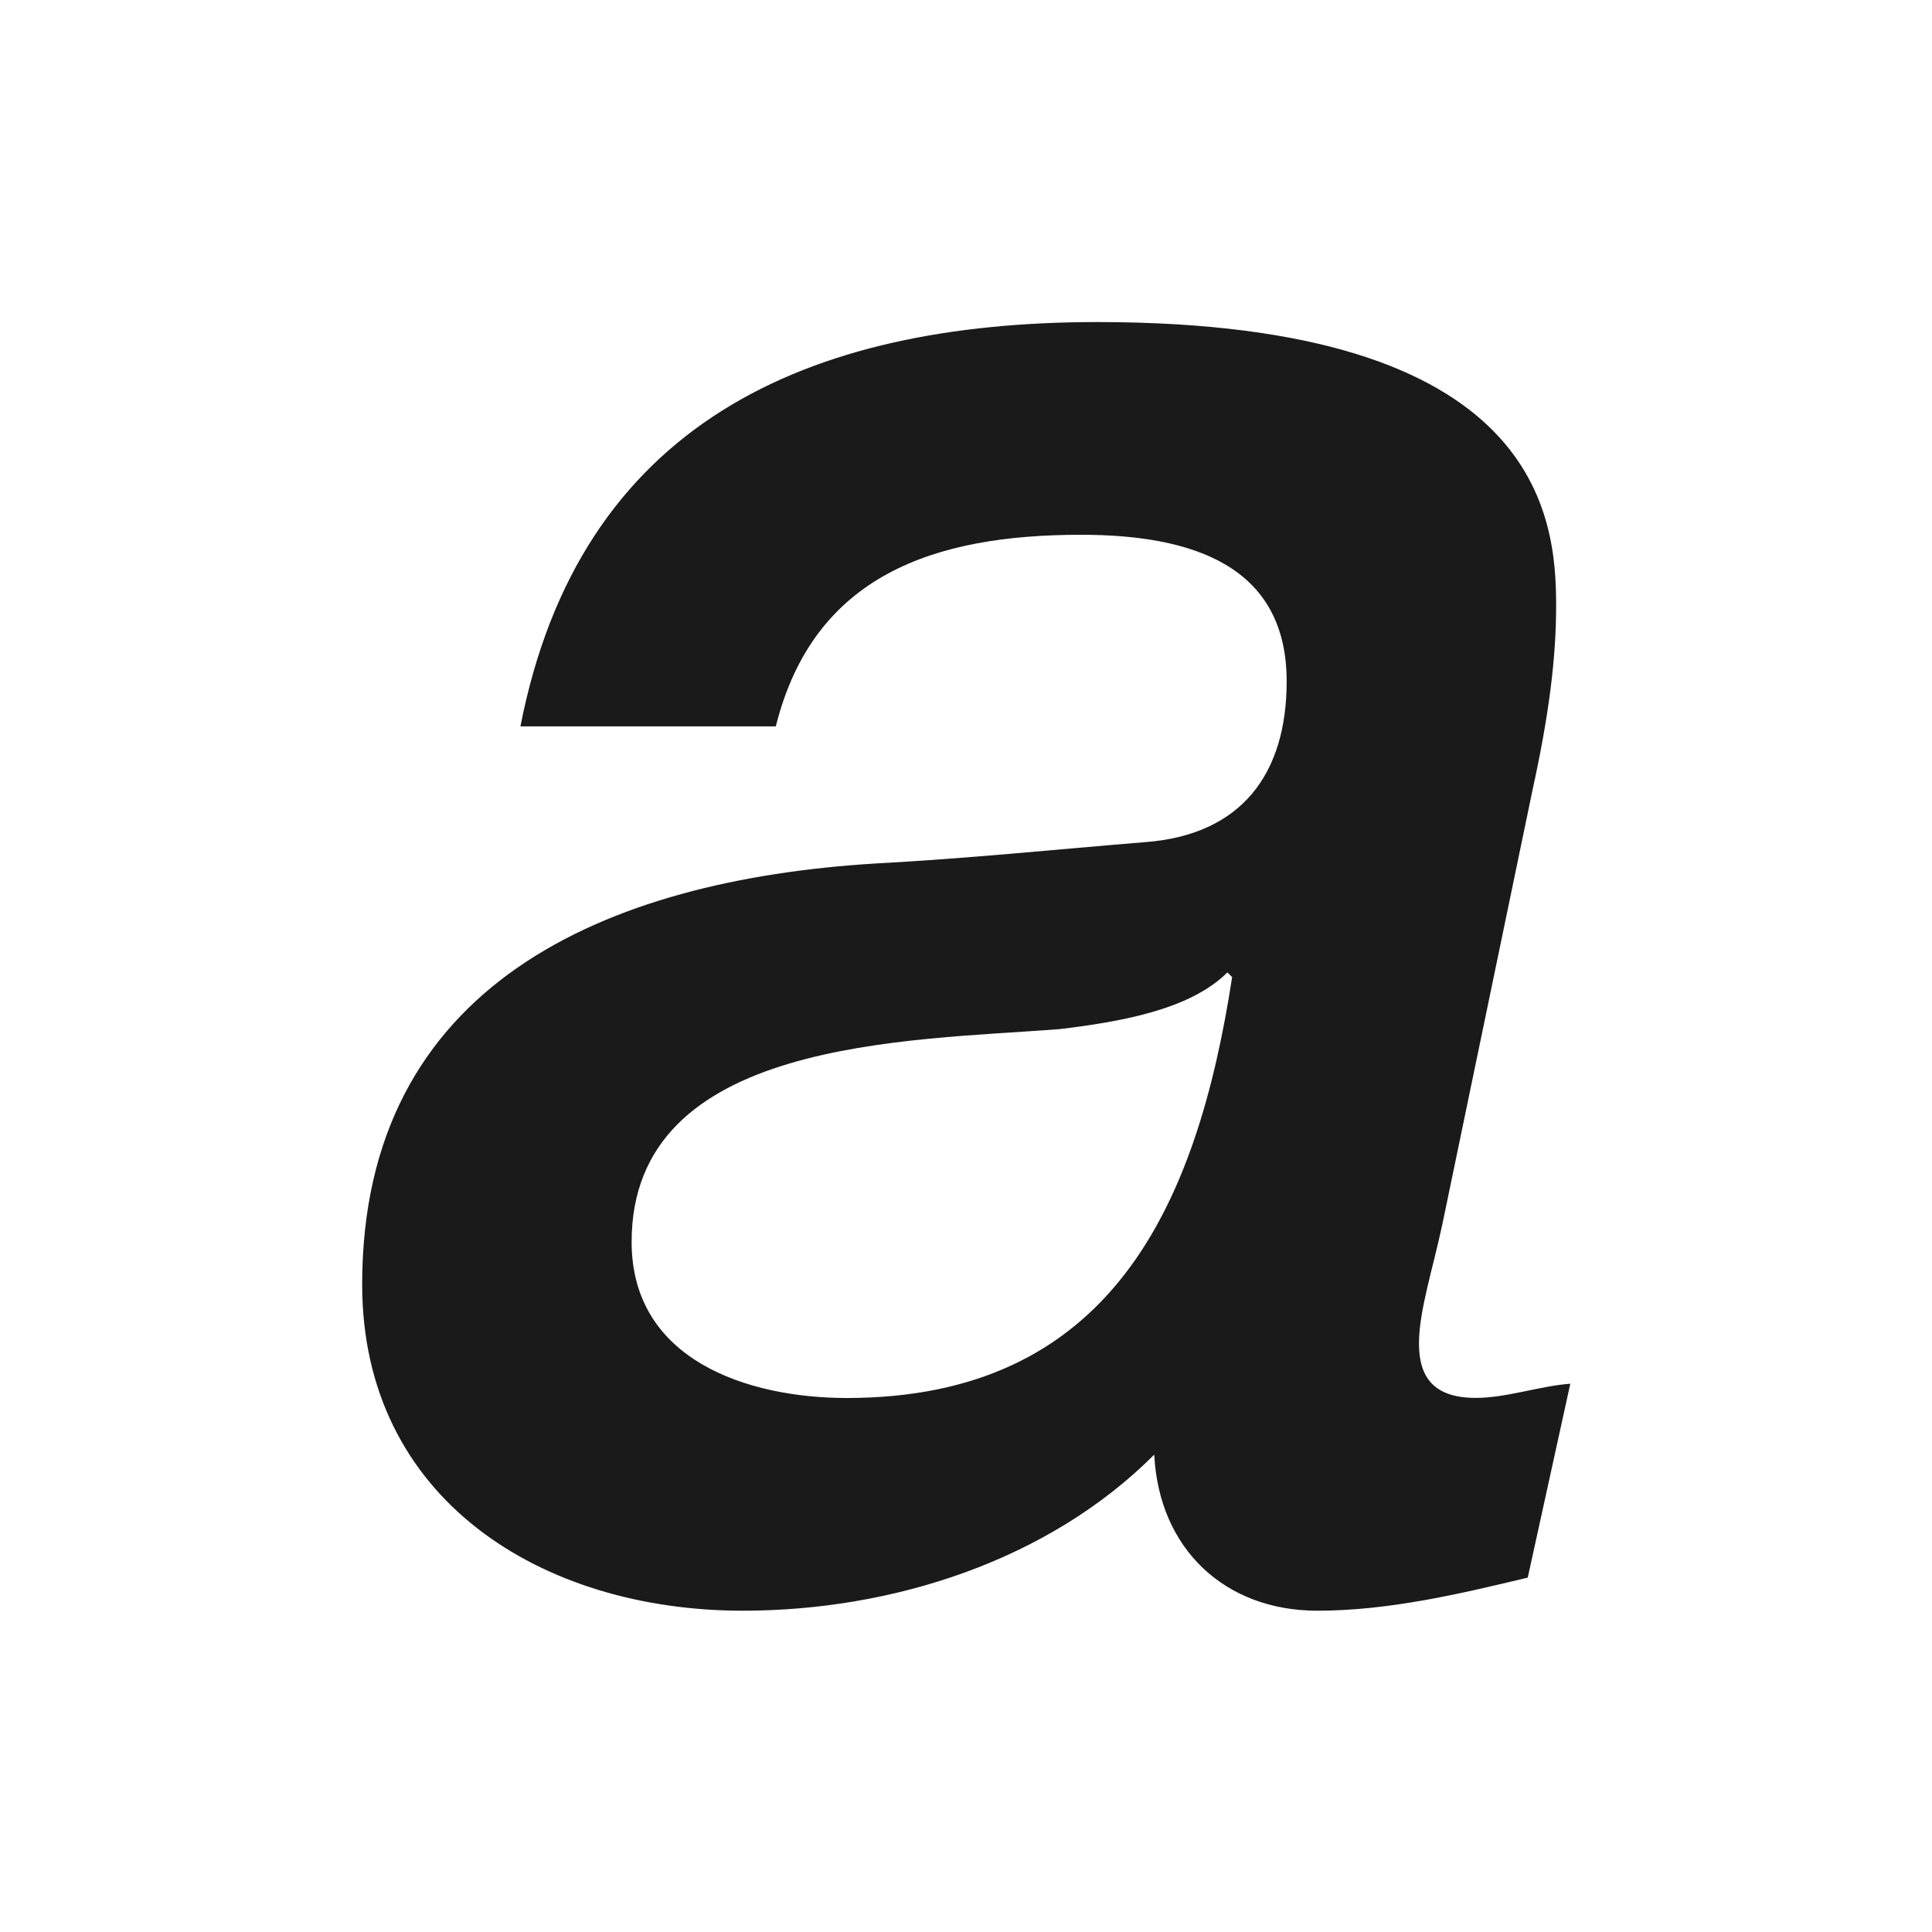 <?xml version="1.0" encoding="UTF-8" standalone="no"?>
<!-- Created with Inkscape (http://www.inkscape.org/) -->

<svg
   xmlns:dc="http://purl.org/dc/elements/1.1/"
   xmlns:cc="http://creativecommons.org/ns#"
   xmlns:rdf="http://www.w3.org/1999/02/22-rdf-syntax-ns#"
   xmlns:svg="http://www.w3.org/2000/svg"
   xmlns="http://www.w3.org/2000/svg"
   xmlns:sodipodi="http://sodipodi.sourceforge.net/DTD/sodipodi-0.dtd"
   xmlns:inkscape="http://www.inkscape.org/namespaces/inkscape"
   width="48"
   height="48"
   id="svg2"
   version="1.1"
   inkscape:version="0.48+devel r12381"
   sodipodi:docname="format-text-italic.svg">
  <defs
     id="defs4" />
  <sodipodi:namedview
     id="base"
     pagecolor="#ffffff"
     bordercolor="#666666"
     borderopacity="1.0"
     inkscape:pageopacity="0.0"
     inkscape:pageshadow="2"
     inkscape:zoom="7.919596"
     inkscape:cx="10.611388"
     inkscape:cy="21.873993"
     inkscape:document-units="px"
     inkscape:current-layer="layer1"
     showgrid="false"
     inkscape:window-width="1366"
     inkscape:window-height="714"
     inkscape:window-x="0"
     inkscape:window-y="30"
     inkscape:window-maximized="1" />
  <g
     inkscape:label="Capa 1"
     inkscape:groupmode="layer"
     id="layer1"
     transform="translate(0,-1004.362)">
    <g
       style="fill:#1a1a1a;display:inline"
       id="g4052"
       transform="matrix(2.667,0,0,2.667,2.667,1007.029)">
      <g
         id="layer1-3"
         inkscape:label="Calque 1"
         style="fill:#1a1a1a;display:inline">
        <g
           transform="matrix(0.979,0,0,0.979,6.56,1.311)"
           id="text4063"
           style="font-size:22.5px;font-style:italic;font-variant:normal;font-weight:500;font-stretch:normal;text-align:start;line-height:125%;letter-spacing:0px;word-spacing:0px;writing-mode:lr-tb;text-anchor:start;fill:#1a1a1a;fill-opacity:1;stroke:none;font-family:Helvetica 65 Medium;-inkscape-font-specification:'Helvetica 65 Medium, Medium Italic'">
          <path
             inkscape:connector-curvature="0"
             id="path4068"
             style="fill:#1a1a1a;fill-opacity:1"
             d="m 6.86,5.159 c 0.158,-0.72 0.225,-1.26 0.225,-1.755 0,-0.833 -0.135,-2.7 -4.365,-2.7 -2.768,0 -4.928,0.967 -5.49,3.847 l 2.43,0 c 0.36,-1.44 1.508,-1.823 2.903,-1.823 1.058,0 1.958,0.292 1.958,1.395 0,0.877 -0.427,1.462 -1.35,1.53 -0.833,0.068 -1.71,0.158 -2.565,0.203 -2.565,0.158 -4.882,1.147 -4.882,4.005 0,2.047 1.71,3.105 3.622,3.105 1.417,0 2.903,-0.472 3.915,-1.485 0.045,0.9 0.675,1.485 1.552,1.485 0.675,0 1.35,-0.158 2.002,-0.315 l 0.405,-1.845 c -0.292,0.022 -0.608,0.135 -0.9,0.135 -0.405,0 -0.54,-0.203 -0.54,-0.517 0,-0.315 0.135,-0.72 0.225,-1.147 L 6.86,5.159 z m -8.572,4.298 c 0,-1.935 2.632,-1.913 4.072,-2.025 0.562,-0.068 1.238,-0.18 1.597,-0.54 l 0.045,0.045 c -0.338,2.205 -1.17,4.005 -3.668,4.005 C -0.61,10.941 -1.712,10.581 -1.712,9.456 Z" />
        </g>
      </g>
    </g>
  </g>
</svg>
